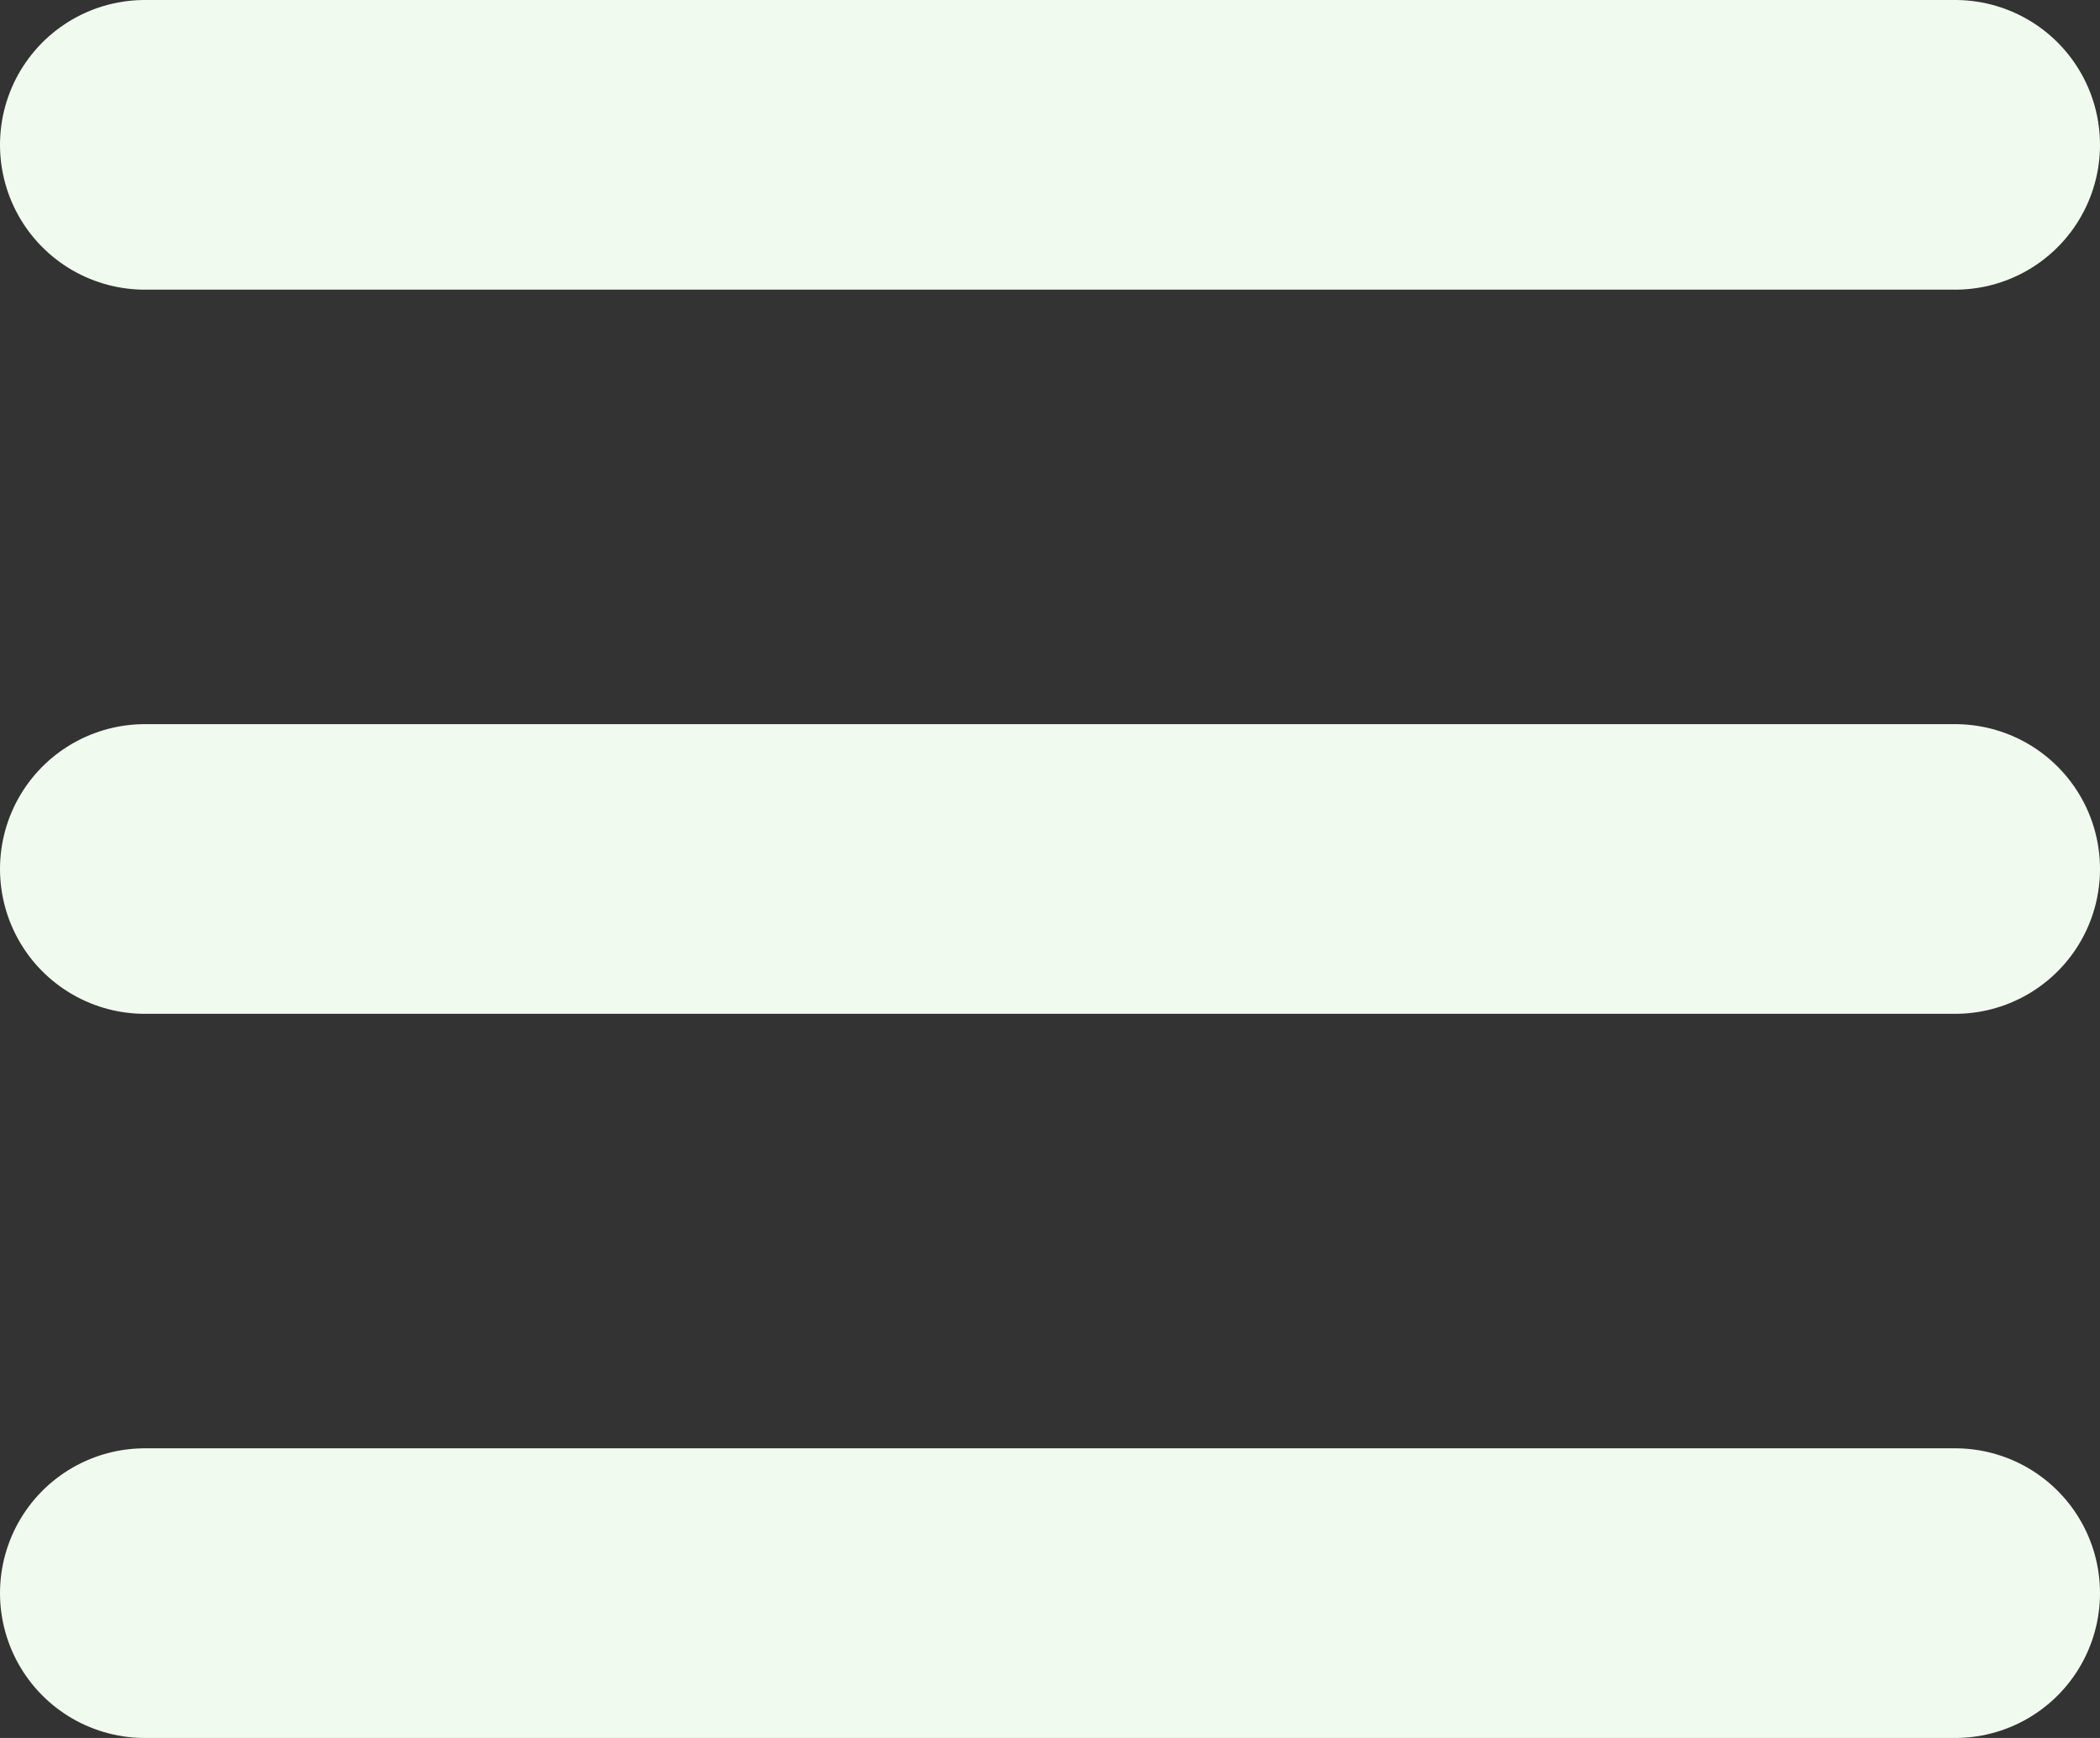 <svg width="29" height="24" viewBox="0 0 29 24" fill="none" xmlns="http://www.w3.org/2000/svg">
<rect x="0" y="0" width="29" height="24" fill="#333333" stroke="none"/>
<path d="M2 2H27" stroke="#F1FAEE" stroke-width="4" stroke-linecap="round" stroke-linejoin="round"/>
<path d="M2 12H27" stroke="#F1FAEE" stroke-width="4" stroke-linecap="round" stroke-linejoin="round"/>
<path d="M2 22H27" stroke="#F1FAEE" stroke-width="4" stroke-linecap="round" stroke-linejoin="round"/>
</svg>
